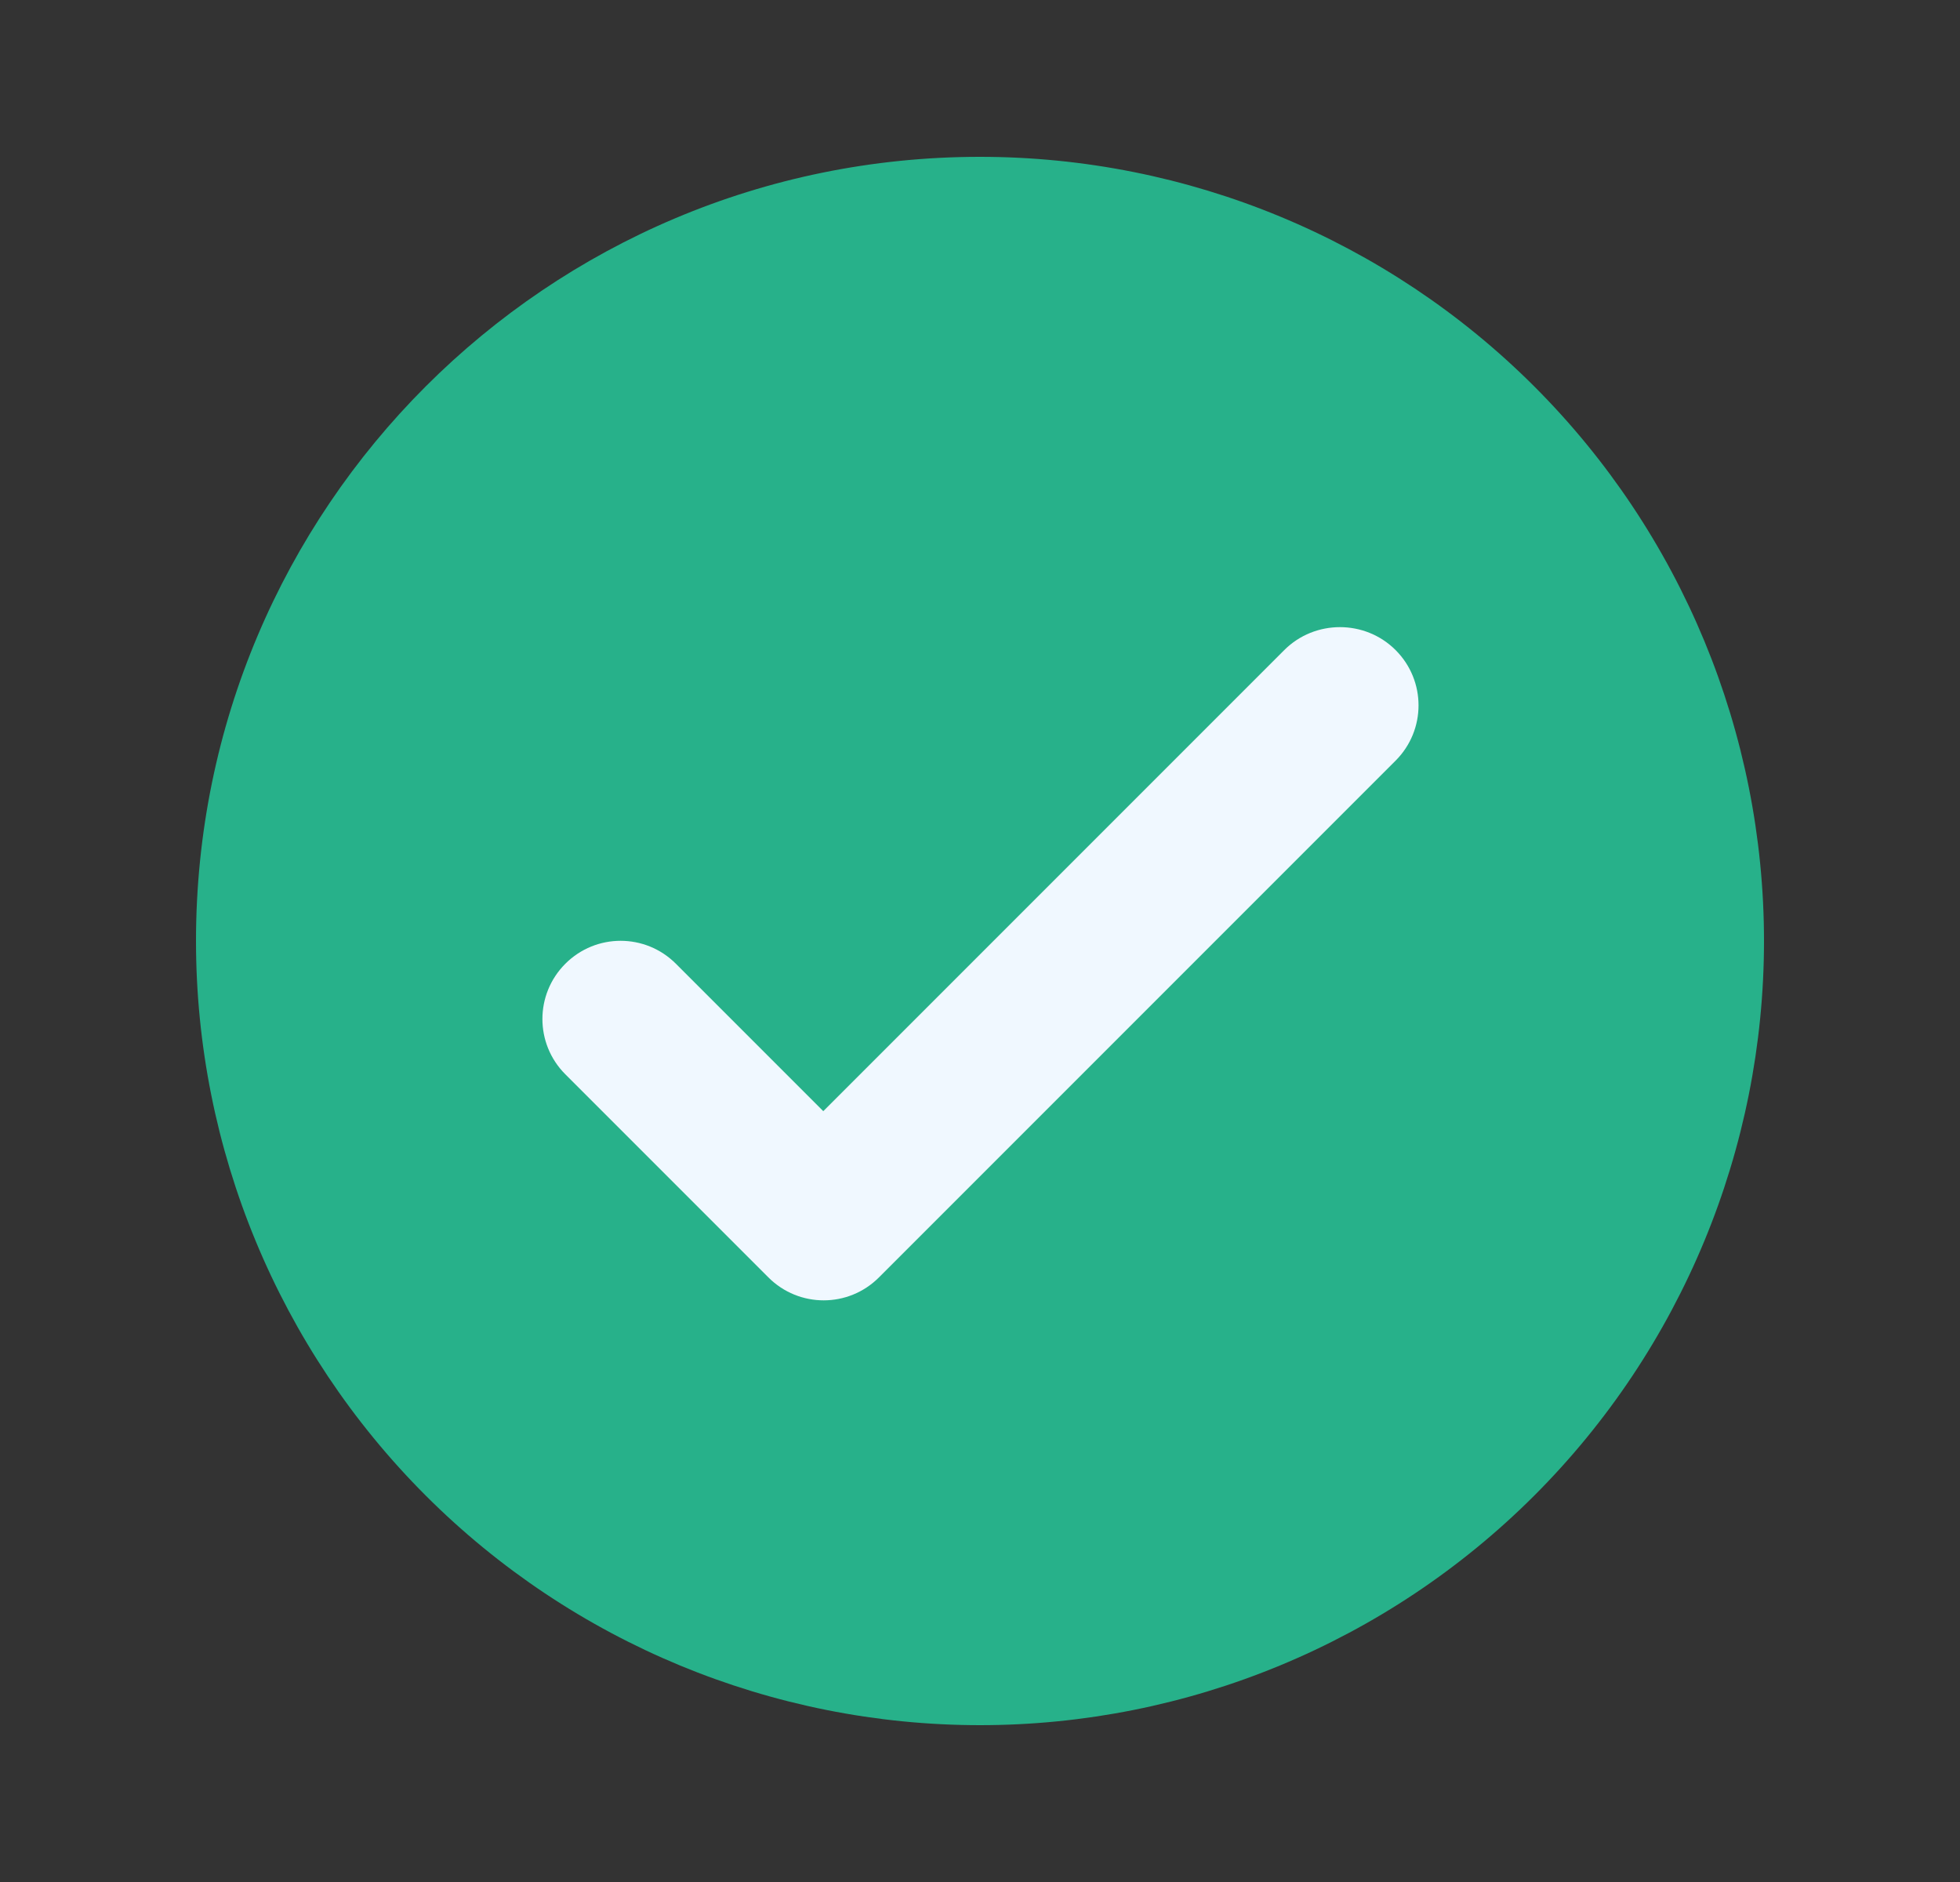 <svg fill="none" height="24" viewBox="0 0 25 24" width="25" xmlns="http://www.w3.org/2000/svg"><rect x="0" y="0" width="25" height="24" fill="#333333" stroke="none"/><path d="m12.5 2c-5.523 0-10 4.477-10 10 0 2.652 1.054 5.196 2.929 7.071 1.875 1.875 4.419 2.929 7.071 2.929 2.652 0 5.196-1.054 7.071-2.929 1.875-1.875 2.929-4.419 2.929-7.071 0-2.652-1.054-5.196-2.929-7.071-1.875-1.875-4.419-2.929-7.071-2.929z" fill="#27b18a"/><path d="m16.381 8.29-5.88 5.88-1.88-1.88c-.39-.39-1.02-.39-1.41 0s-.39 1.02 0 1.41l2.59 2.59c.39.39 1.02.39 1.41 0l6.59-6.59c.39-.39.39-1.02 0-1.41s-1.03-.39-1.42 0z" fill="#f0f8ff"/></svg>